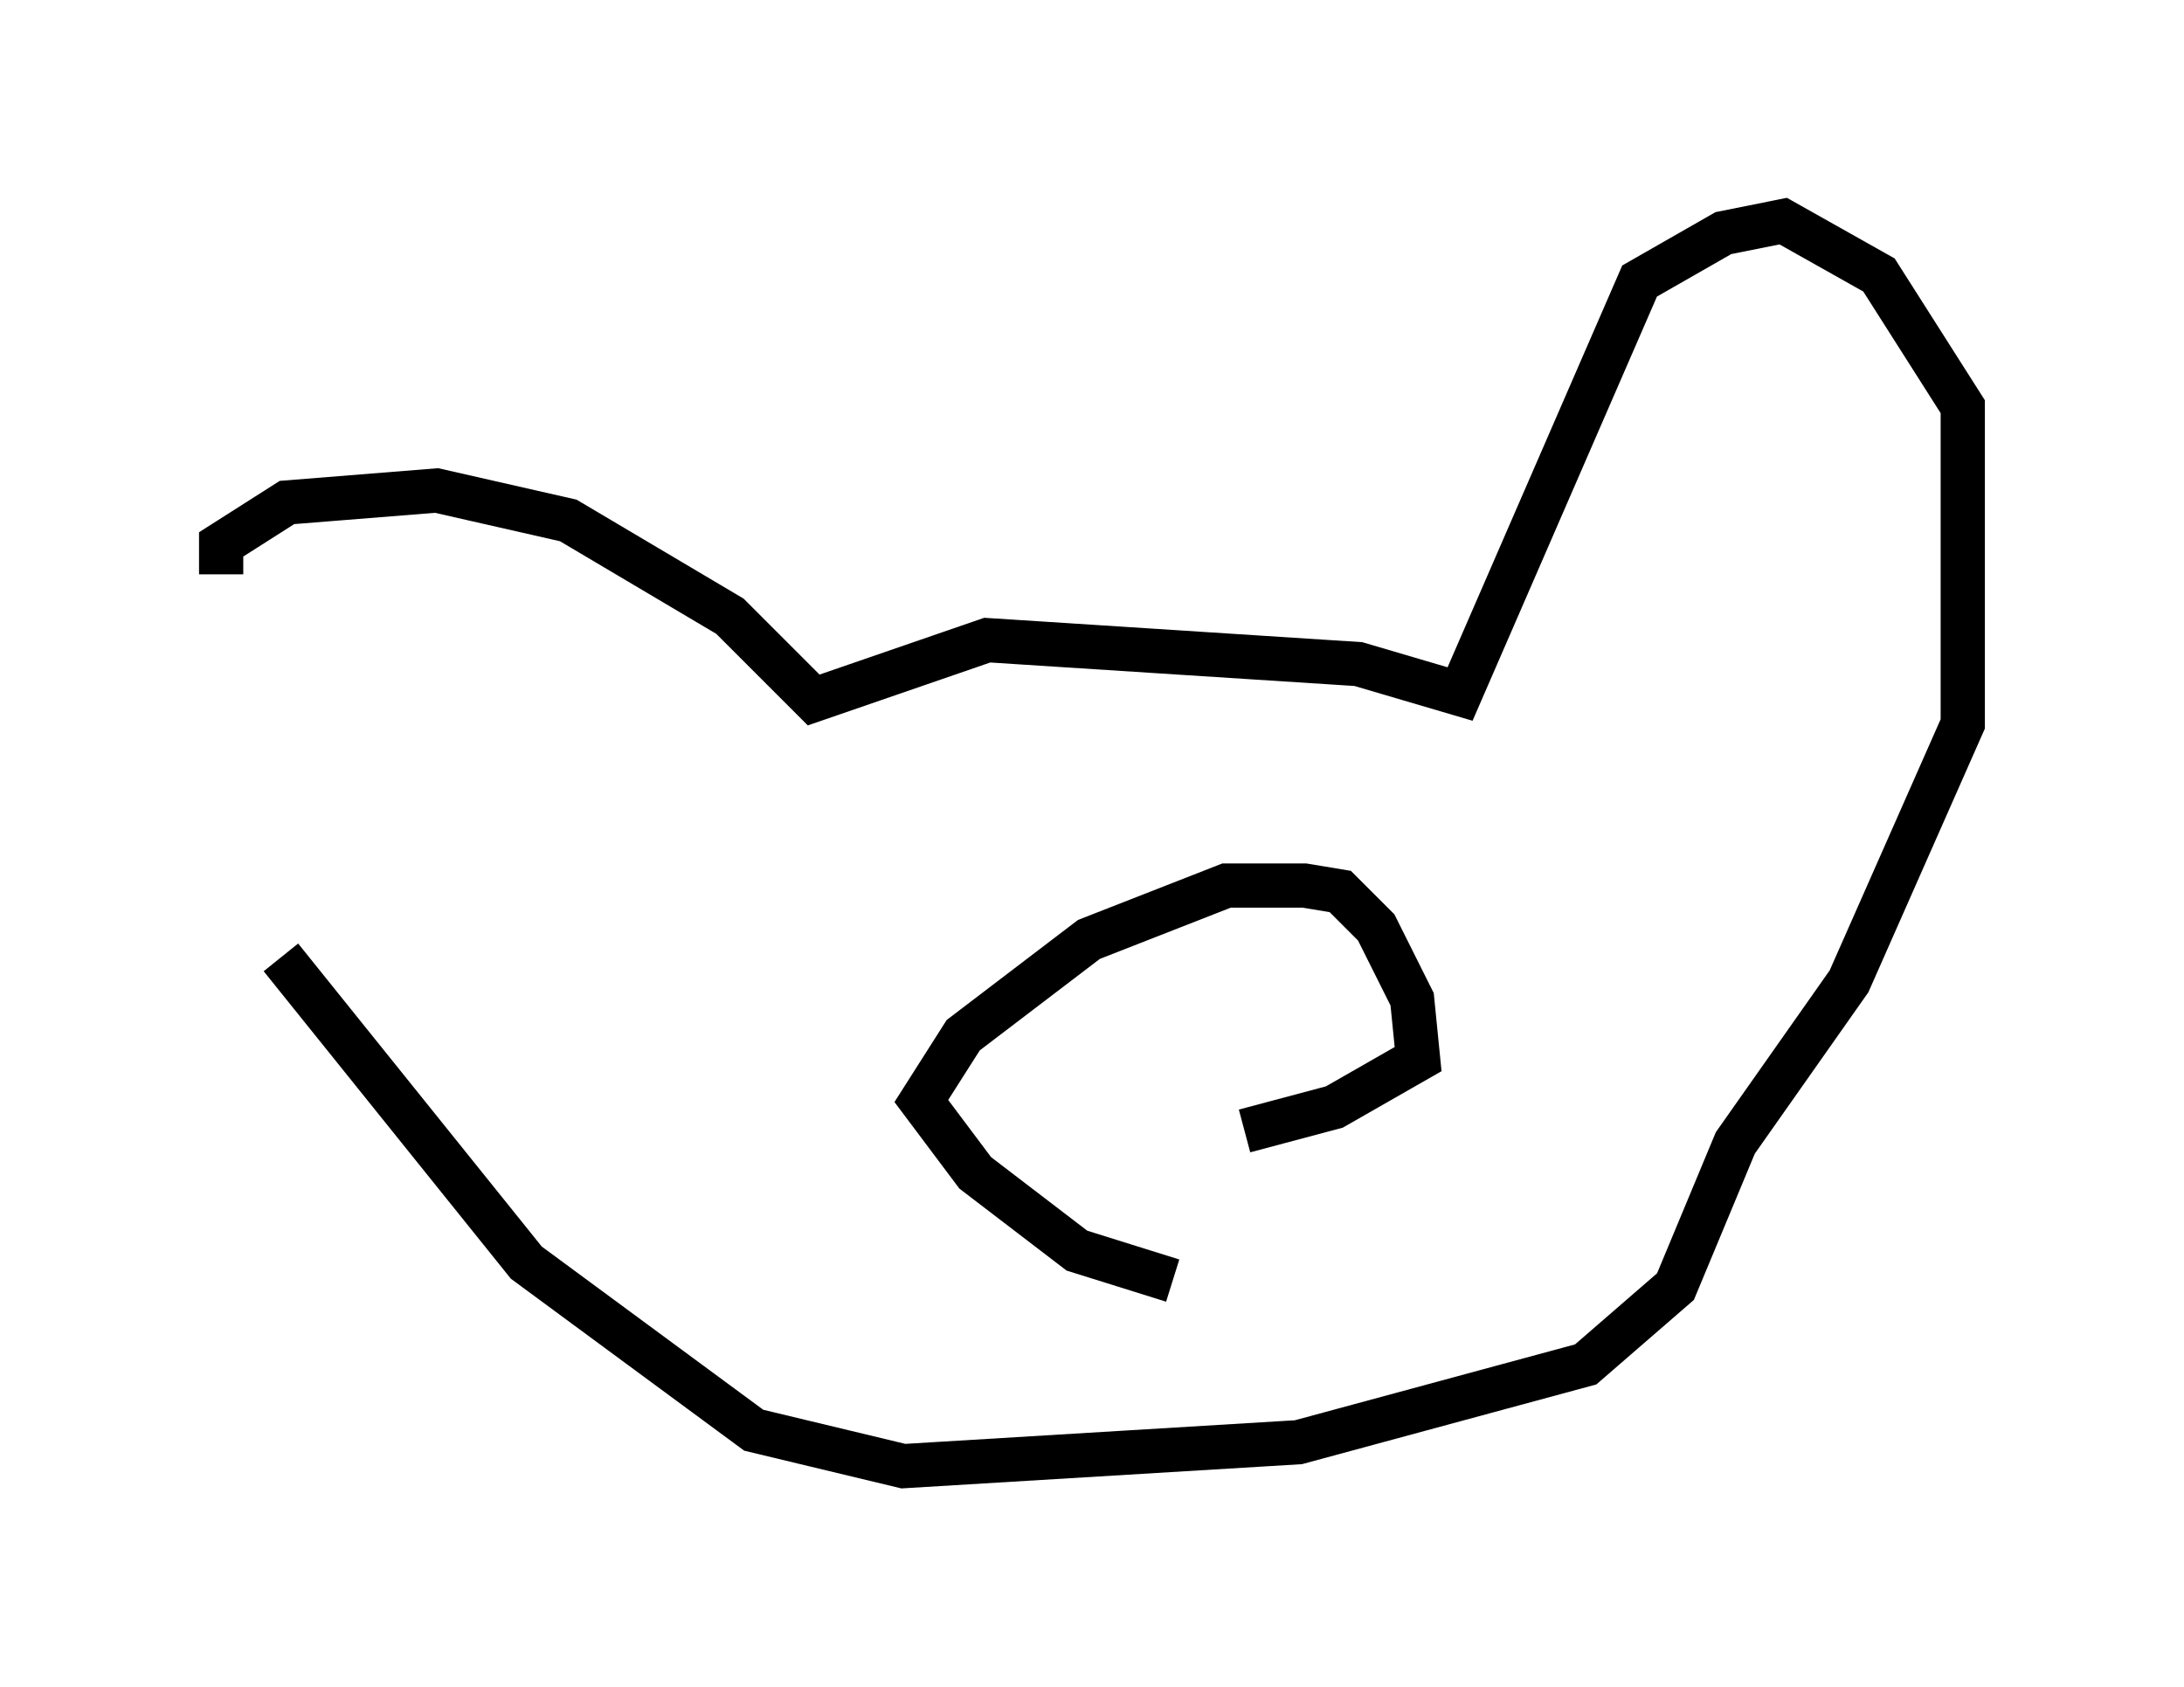 <?xml version="1.0" encoding="utf-8" ?>
<svg baseProfile="full" height="38.146" version="1.1" width="49.377" xmlns="http://www.w3.org/2000/svg" xmlns:ev="http://www.w3.org/2001/xml-events" xmlns:xlink="http://www.w3.org/1999/xlink"><defs /><rect fill="white" height="38.146" width="49.377" x="0" y="0" /><path d="M6.624, 20.426 m-1.624, -7.442 l0.0, -0.677 1.488, -0.947 l3.383, -0.271 2.977, 0.677 l3.654, 2.165 1.894, 1.894 l3.924, -1.353 8.39, 0.541 l2.3, 0.677 4.059, -9.337 l1.894, -1.083 1.353, -0.271 l2.165, 1.218 1.894, 2.977 l0.0, 7.172 -2.571, 5.819 l-2.571, 3.654 -1.353, 3.248 l-2.03, 1.759 -6.495, 1.759 l-8.931, 0.541 -3.383, -0.812 l-5.142, -3.789 -5.548, -6.901 m20.162, 7.307 l-2.165, -0.677 -2.3, -1.759 l-1.218, -1.624 0.947, -1.488 l2.842, -2.165 3.112, -1.218 l1.759, 0.0 0.812, 0.135 l0.812, 0.812 0.812, 1.624 l0.135, 1.353 -1.894, 1.083 l-2.03, 0.541 m-3.112, 1.083 l0.0, 0.0 m2.571, -3.383 l0.0, 0.0 " fill="none" stroke="black" stroke-width="1" /></svg>